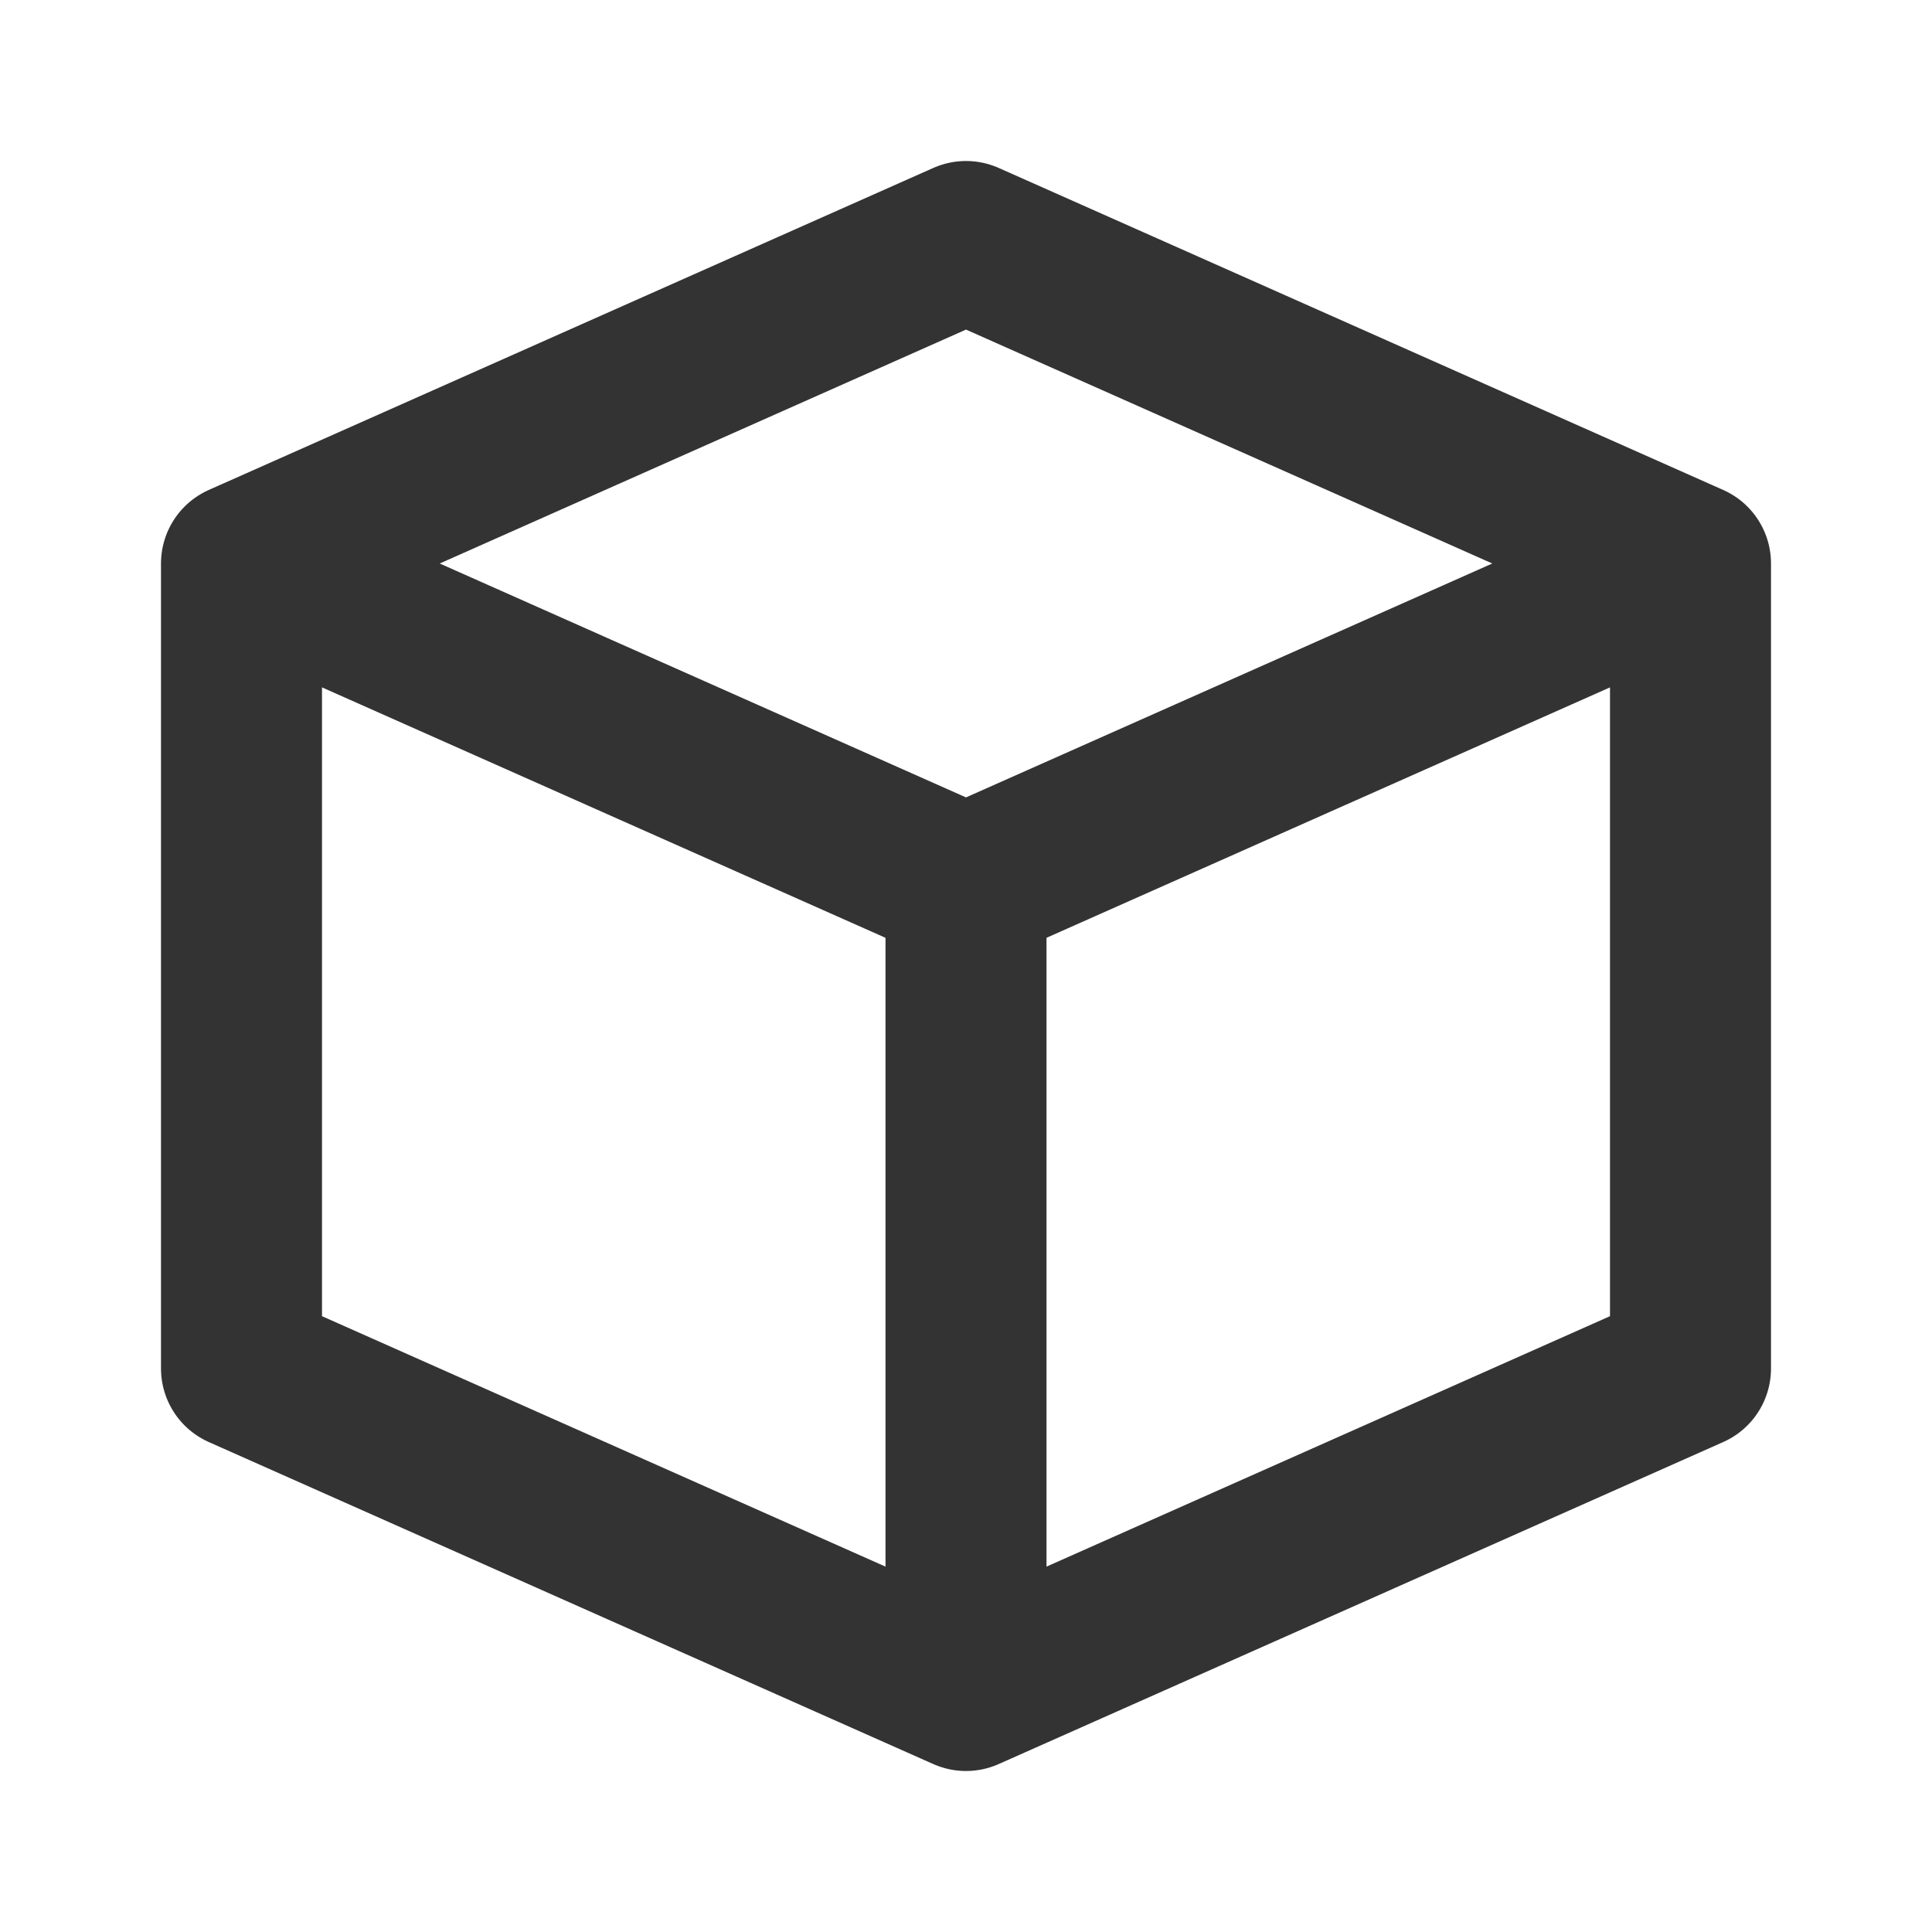 <svg width="24" height="24" viewBox="0 0 24 24" fill="none" xmlns="http://www.w3.org/2000/svg">
<path d="M3 7L12 3L21 7M3 7L12 11M3 7V17L12 21M21 7L12 11M21 7V17L12 21M12 11V21" stroke="#333333" stroke-width="2" stroke-linecap="round" stroke-linejoin="round"/>
</svg>
